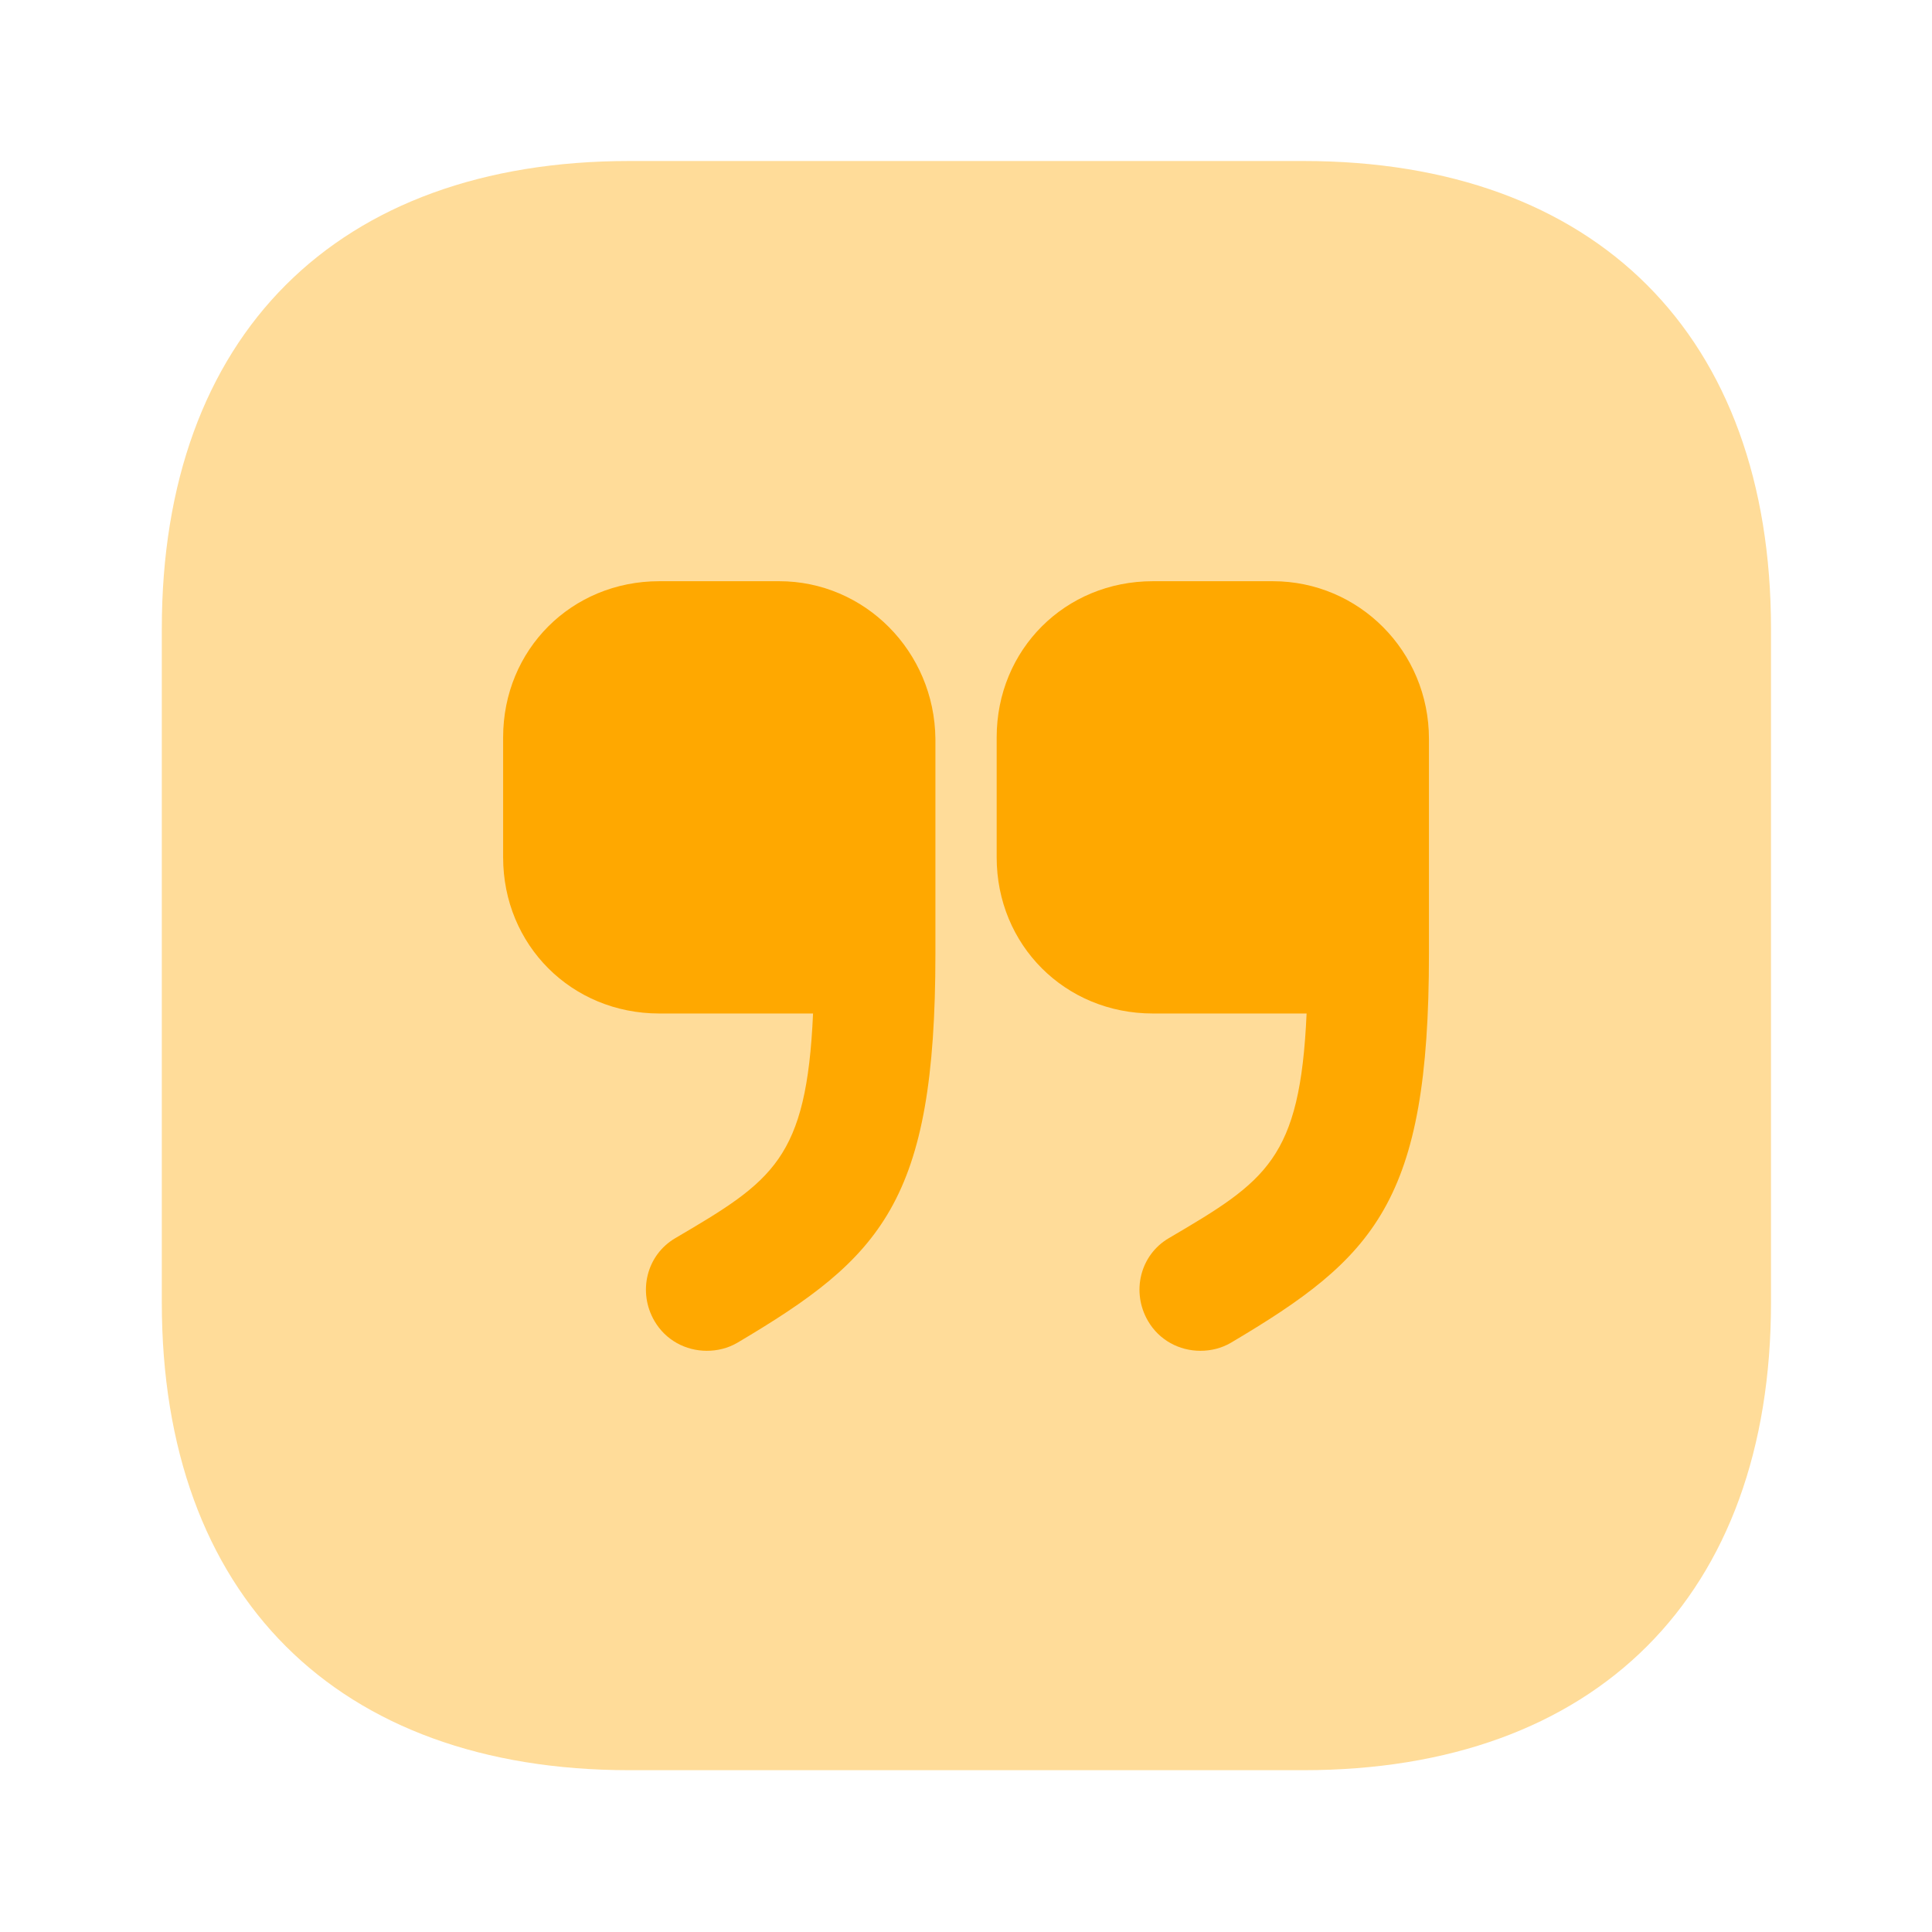 <?xml version="1.0" encoding="utf-8"?><!-- Uploaded to: SVG Repo, www.svgrepo.com, Generator: SVG Repo Mixer Tools -->
<svg width="40px" height="40px" viewBox="0 0 24 24" fill="none" xmlns="http://www.w3.org/2000/svg">
<path opacity="0.4" d="M16.19 2H7.82C4.18 2 2.01 4.17 2.01 7.81V16.18C2.01 19.82 4.18 21.99 7.82 21.99H16.19C19.83 21.99 22 19.82 22 16.18V7.81C22 4.17 19.83 2 16.19 2Z" fill="#FFA800"/>
<path d="M15.811 7.22H14.321C13.231 7.22 12.381 8.07 12.381 9.16V10.65C12.381 11.74 13.231 12.59 14.321 12.59H16.231C16.151 14.4 15.731 14.67 14.521 15.38C14.161 15.59 14.051 16.05 14.261 16.41C14.401 16.65 14.651 16.78 14.911 16.78C15.041 16.78 15.171 16.75 15.291 16.68C17.081 15.62 17.751 14.93 17.751 11.85V9.18C17.751 8.09 16.881 7.22 15.811 7.22Z" fill="#FFA800"/>
<path d="M9.68 7.22H8.19C7.1 7.22 6.25 8.07 6.25 9.16V10.65C6.25 11.74 7.1 12.59 8.19 12.59H10.1C10.02 14.4 9.6 14.67 8.39 15.38C8.03 15.59 7.92 16.05 8.13 16.41C8.27 16.65 8.52 16.78 8.78 16.78C8.91 16.78 9.04 16.75 9.16 16.68C10.95 15.62 11.62 14.93 11.62 11.85V9.18C11.61 8.09 10.74 7.22 9.68 7.22Z" fill="#FFA800"/>
</svg>